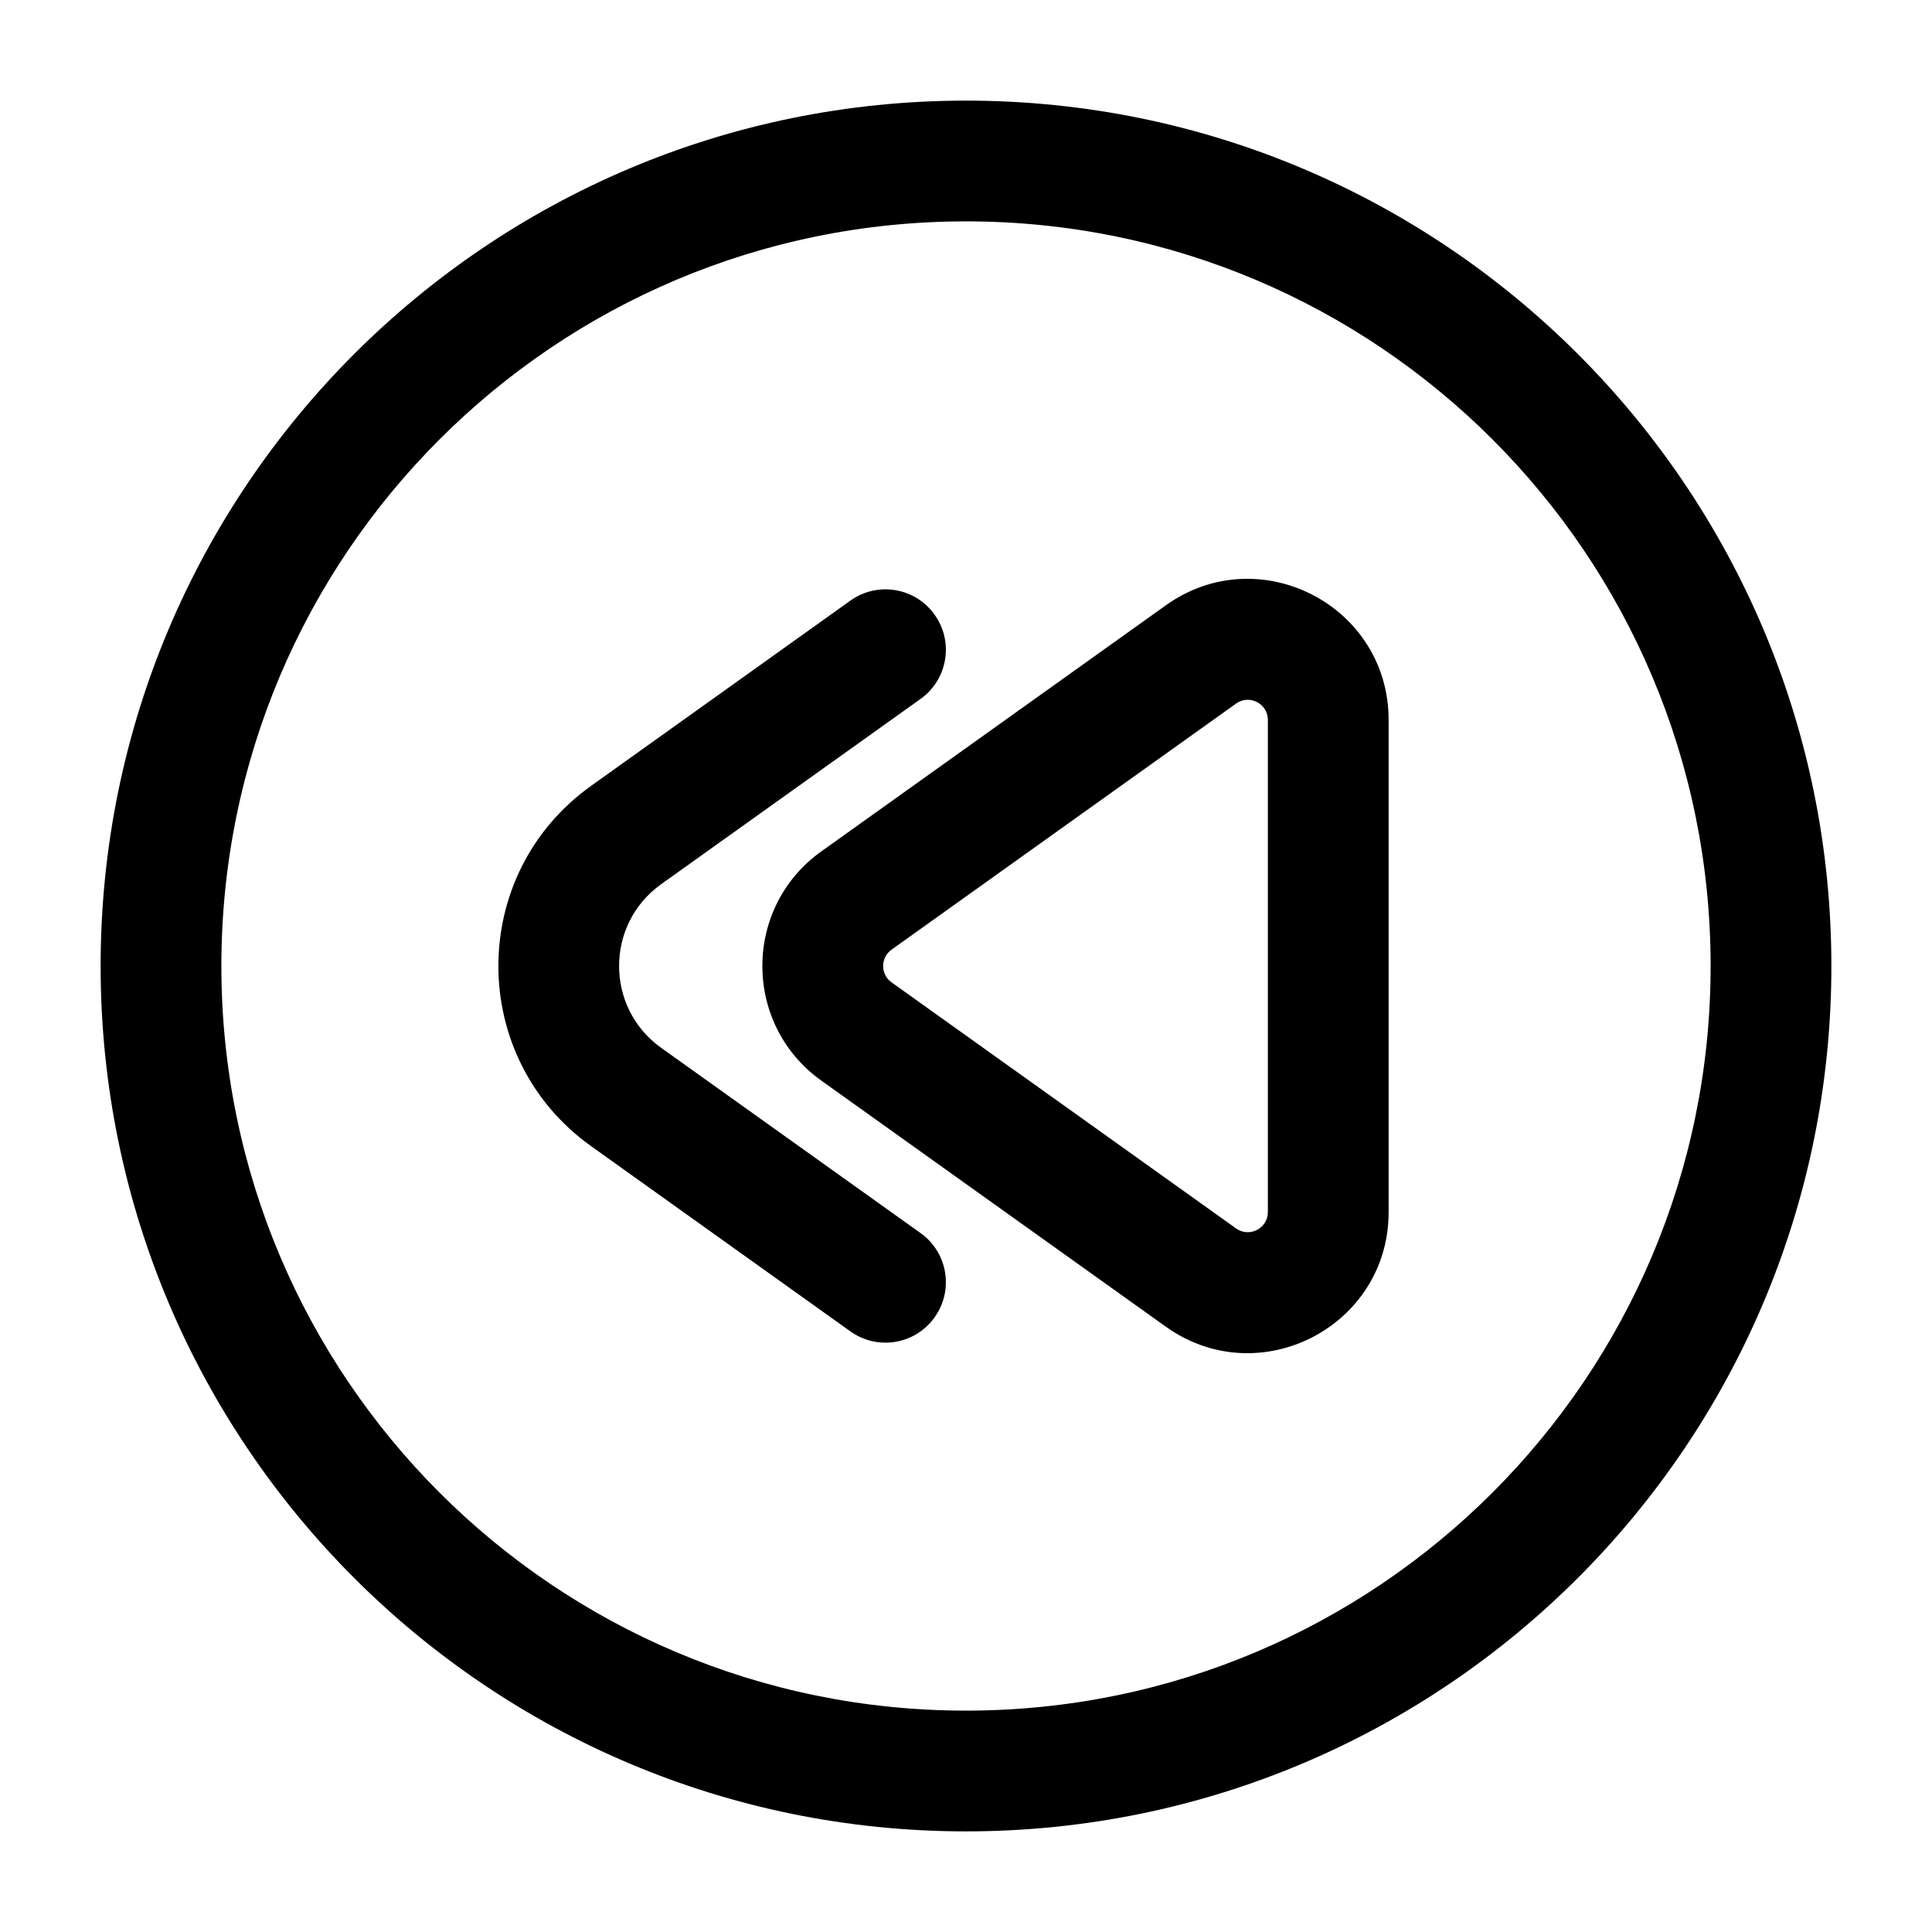 <svg width="24" height="24" viewBox="0 0 24 24" fill="currentColors" xmlns="http://www.w3.org/2000/svg">
<path fill-rule="evenodd" clip-rule="evenodd" d="M1.25 12C1.25 6.063 6.063 1.25 12 1.25C17.937 1.25 22.75 6.063 22.75 12C22.75 17.937 17.937 22.75 12 22.75C6.063 22.75 1.25 17.937 1.25 12ZM12 2.75C6.891 2.75 2.75 6.891 2.75 12C2.75 17.109 6.891 21.25 12 21.25C17.109 21.25 21.25 17.109 21.25 12C21.25 6.891 17.109 2.75 12 2.75ZM14.483 7.519C15.641 6.692 17.25 7.52 17.25 8.943V15.057C17.25 16.48 15.641 17.308 14.483 16.481L10.203 13.424C9.226 12.726 9.226 11.274 10.203 10.576L14.483 7.519ZM15.75 8.943C15.75 8.74 15.52 8.622 15.355 8.74L11.075 11.797C10.936 11.896 10.936 12.104 11.075 12.203L15.355 15.26C15.52 15.378 15.75 15.26 15.75 15.057V8.943ZM11.61 7.636C11.851 7.973 11.773 8.441 11.436 8.682L8.214 10.983C7.516 11.481 7.516 12.519 8.214 13.017L11.436 15.318C11.773 15.559 11.851 16.027 11.61 16.364C11.37 16.702 10.901 16.78 10.564 16.539L7.343 14.238C5.807 13.141 5.807 10.859 7.343 9.762L10.564 7.461C10.901 7.22 11.37 7.298 11.61 7.636Z" fill="currentColors"/>
</svg>
